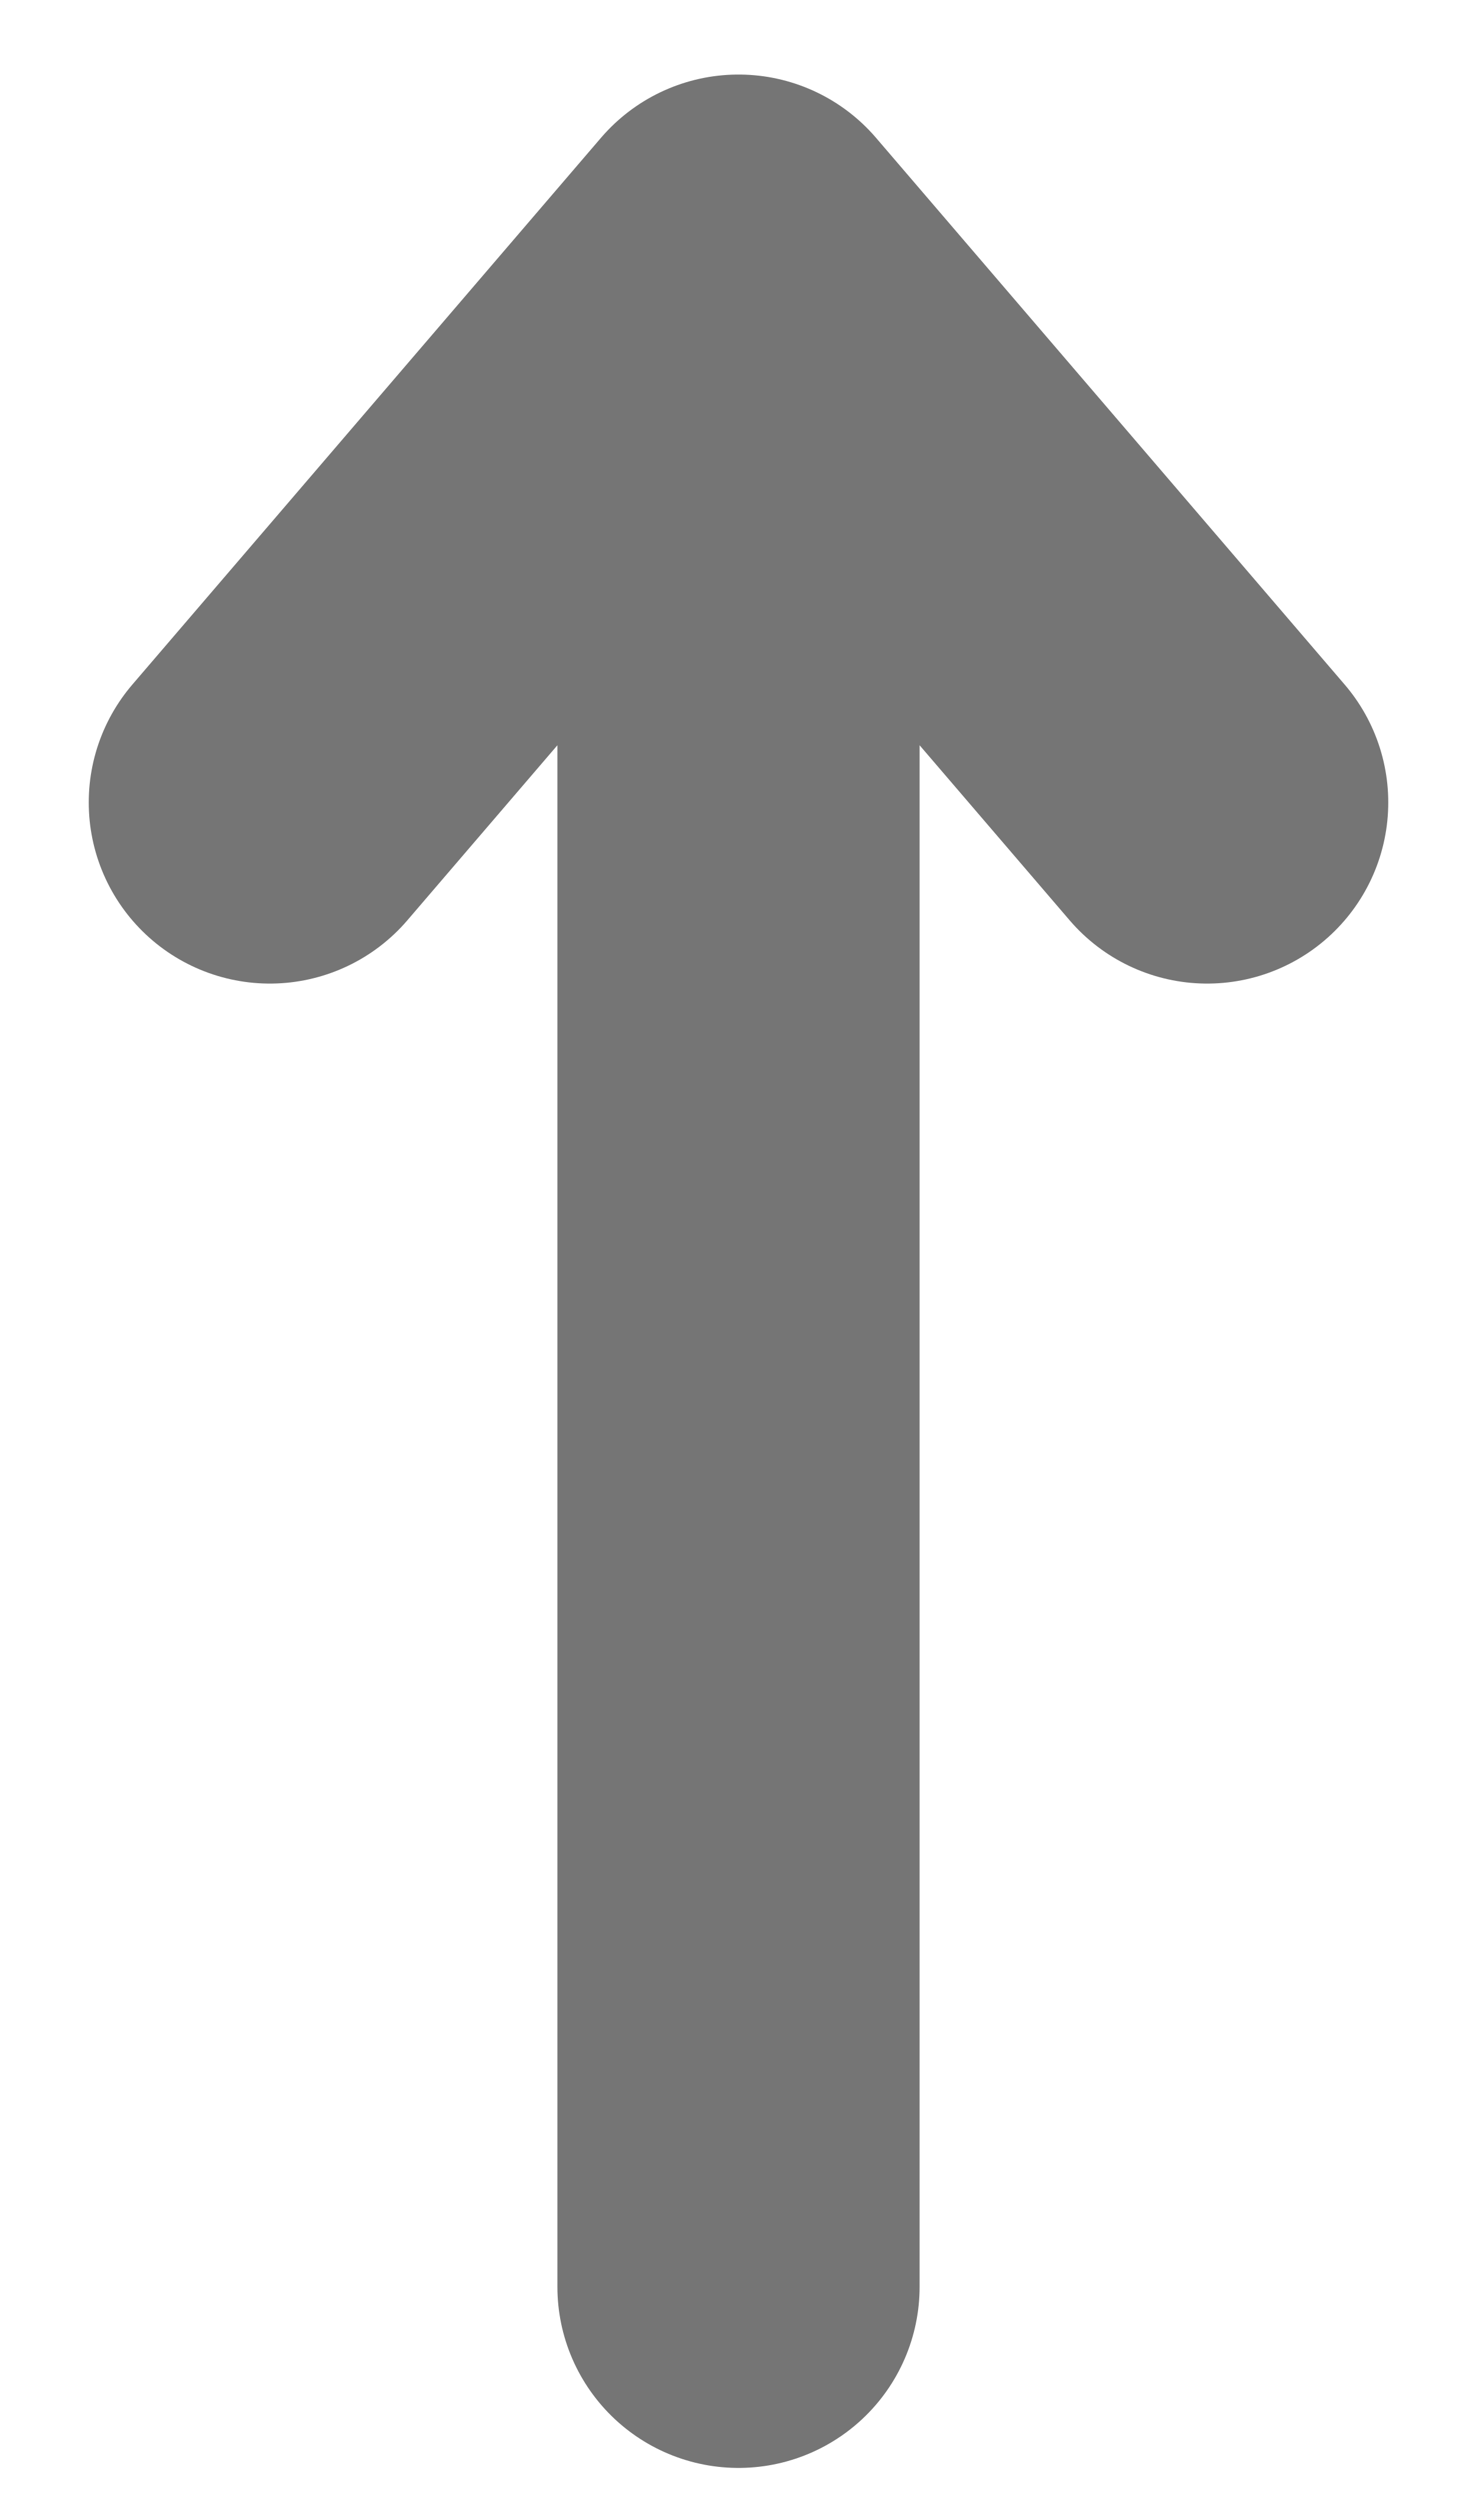 <svg width="13" height="22" viewBox="0 0 13 22" fill="none" xmlns="http://www.w3.org/2000/svg">
<path d="M6.5 20.125V2.25M6.5 2.25L10.625 7.062M6.5 2.25L2.375 7.062" stroke="#757575" stroke-width="3.188" stroke-linecap="round" stroke-linejoin="round"/>
</svg>

